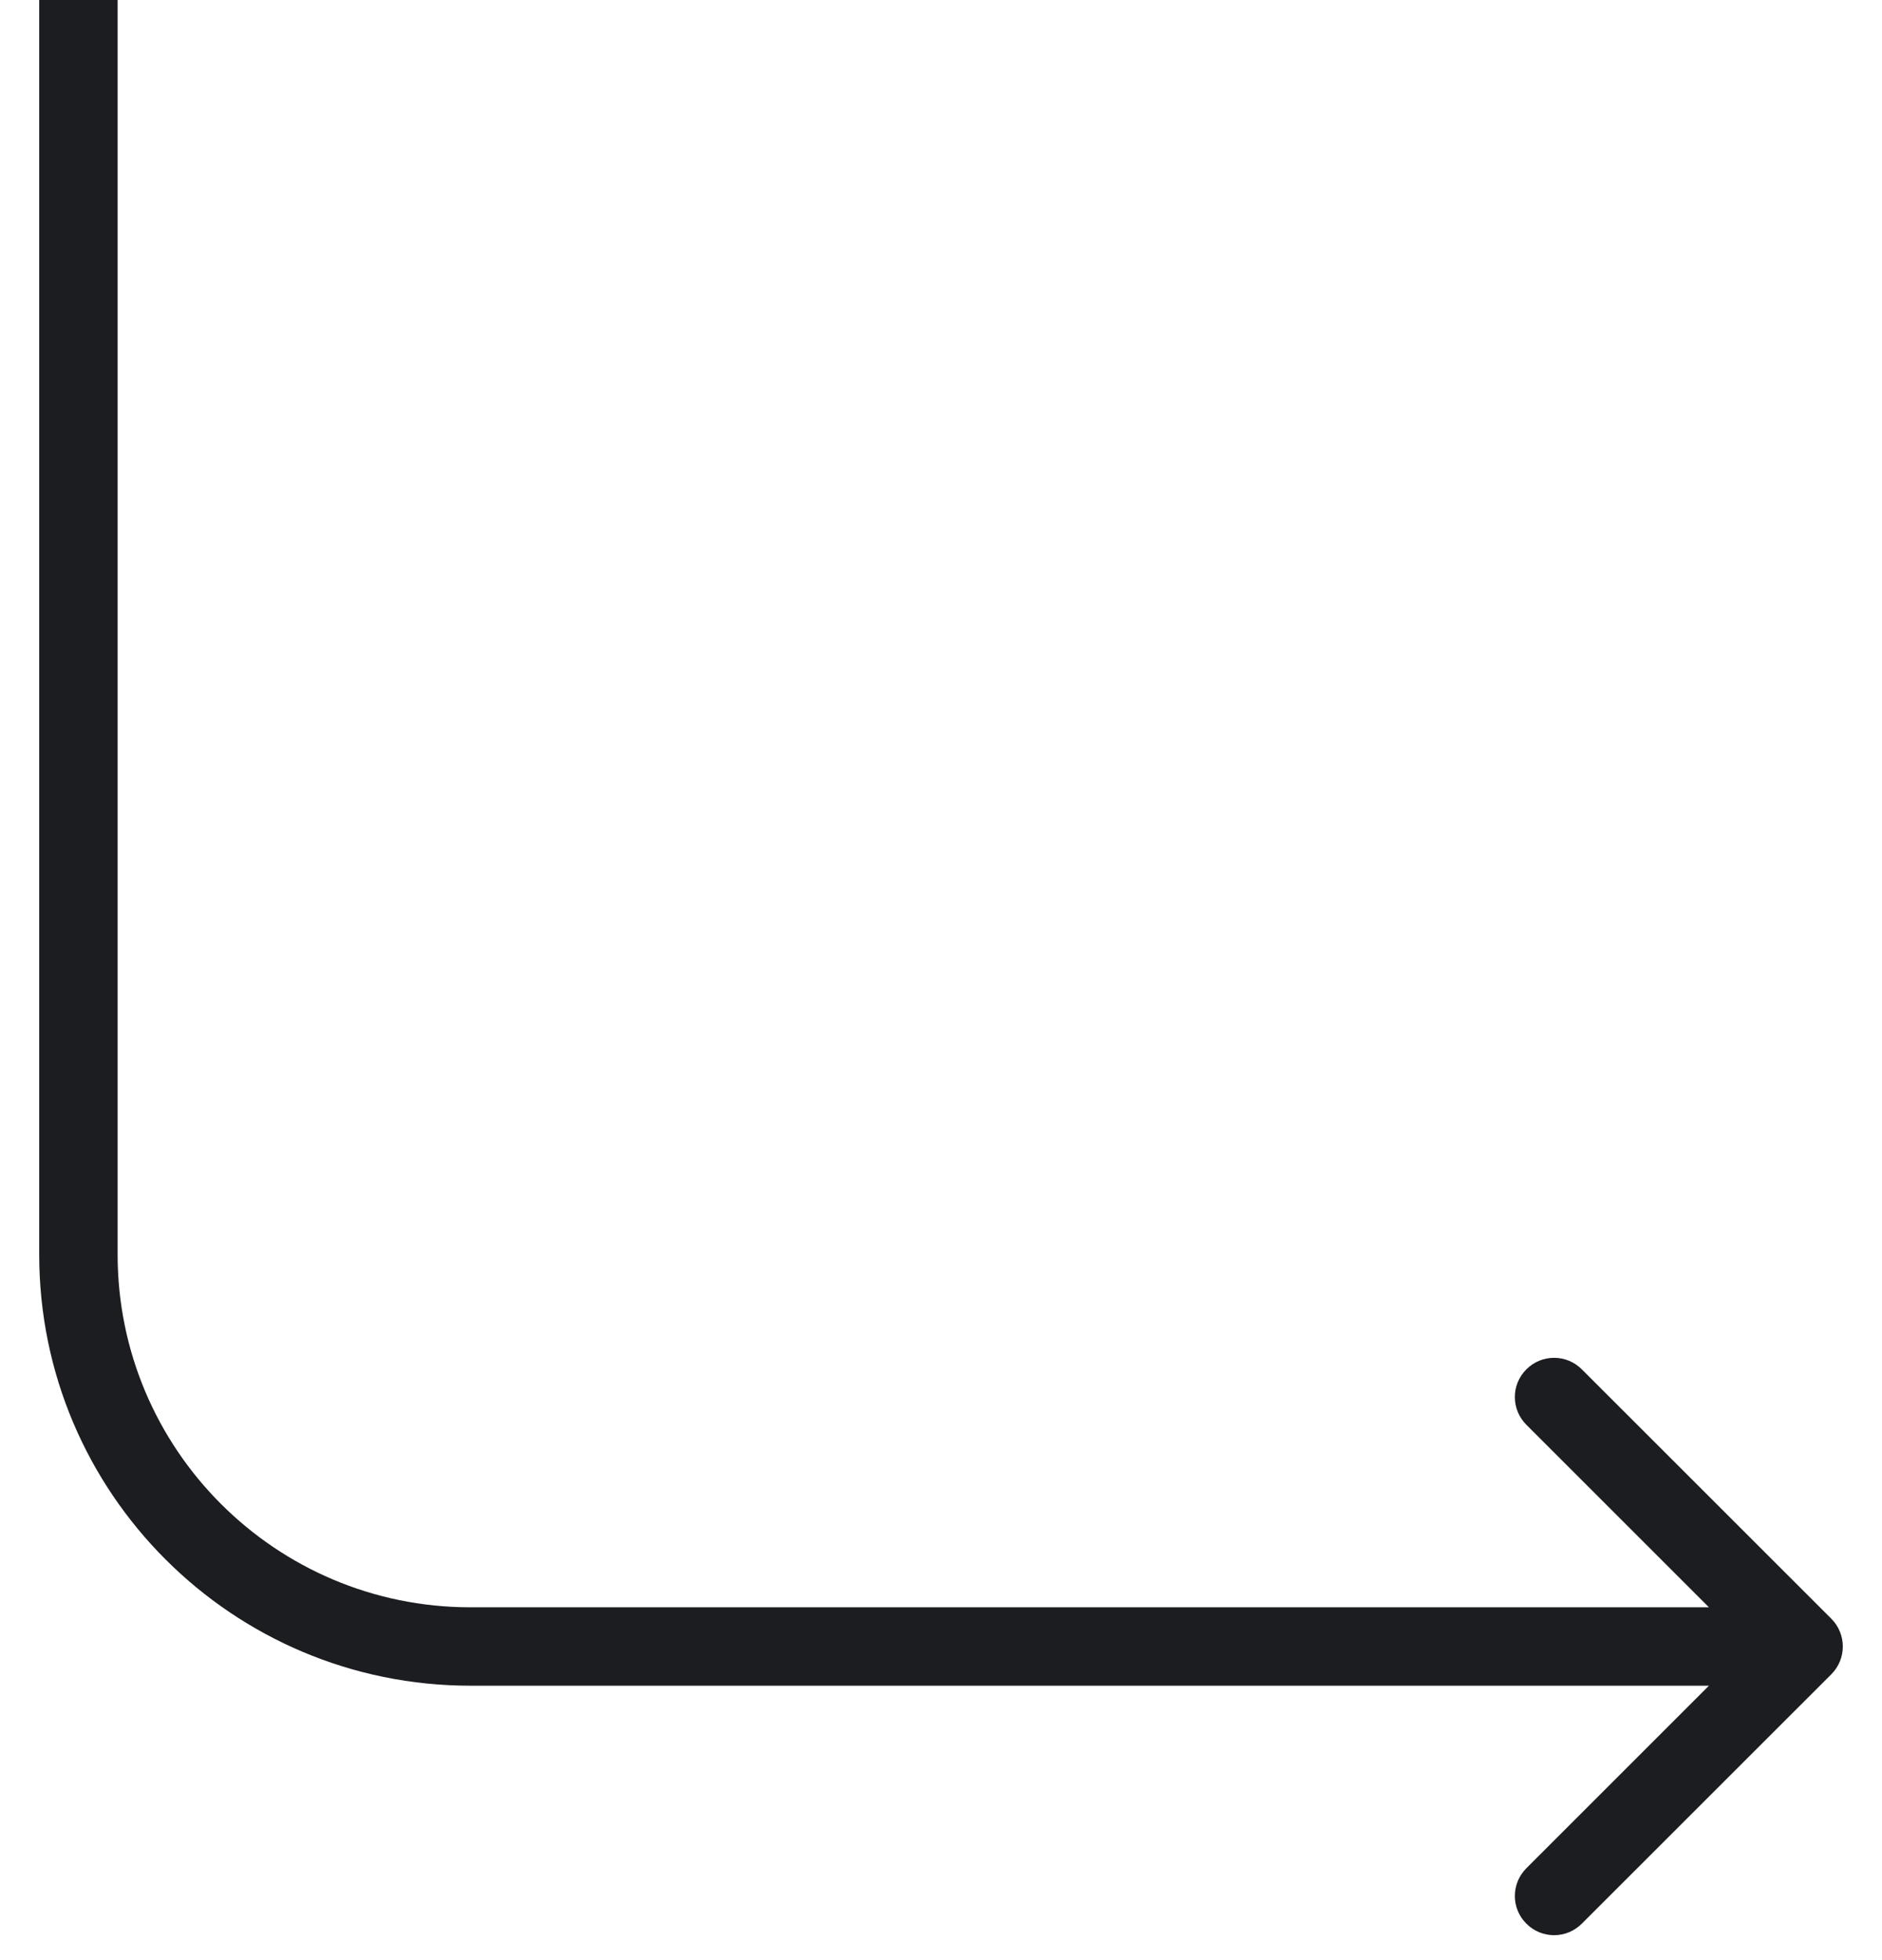 <svg width="24" height="25" viewBox="0 0 24 25" fill="none" xmlns="http://www.w3.org/2000/svg">
<path d="M23.354 21.354C23.549 21.158 23.549 20.842 23.354 20.646L20.172 17.465C19.976 17.269 19.66 17.269 19.465 17.465C19.269 17.66 19.269 17.976 19.465 18.172L22.293 21L19.465 23.828C19.269 24.024 19.269 24.34 19.465 24.535C19.66 24.731 19.976 24.731 20.172 24.535L23.354 21.354ZM0.5 0V16H1.5V0H0.5ZM6 21.5H23V20.5H6V21.5ZM0.5 16C0.5 19.038 2.962 21.5 6 21.5V20.5C3.515 20.5 1.5 18.485 1.5 16H0.5Z" fill="#1B1D21"/>
</svg>
